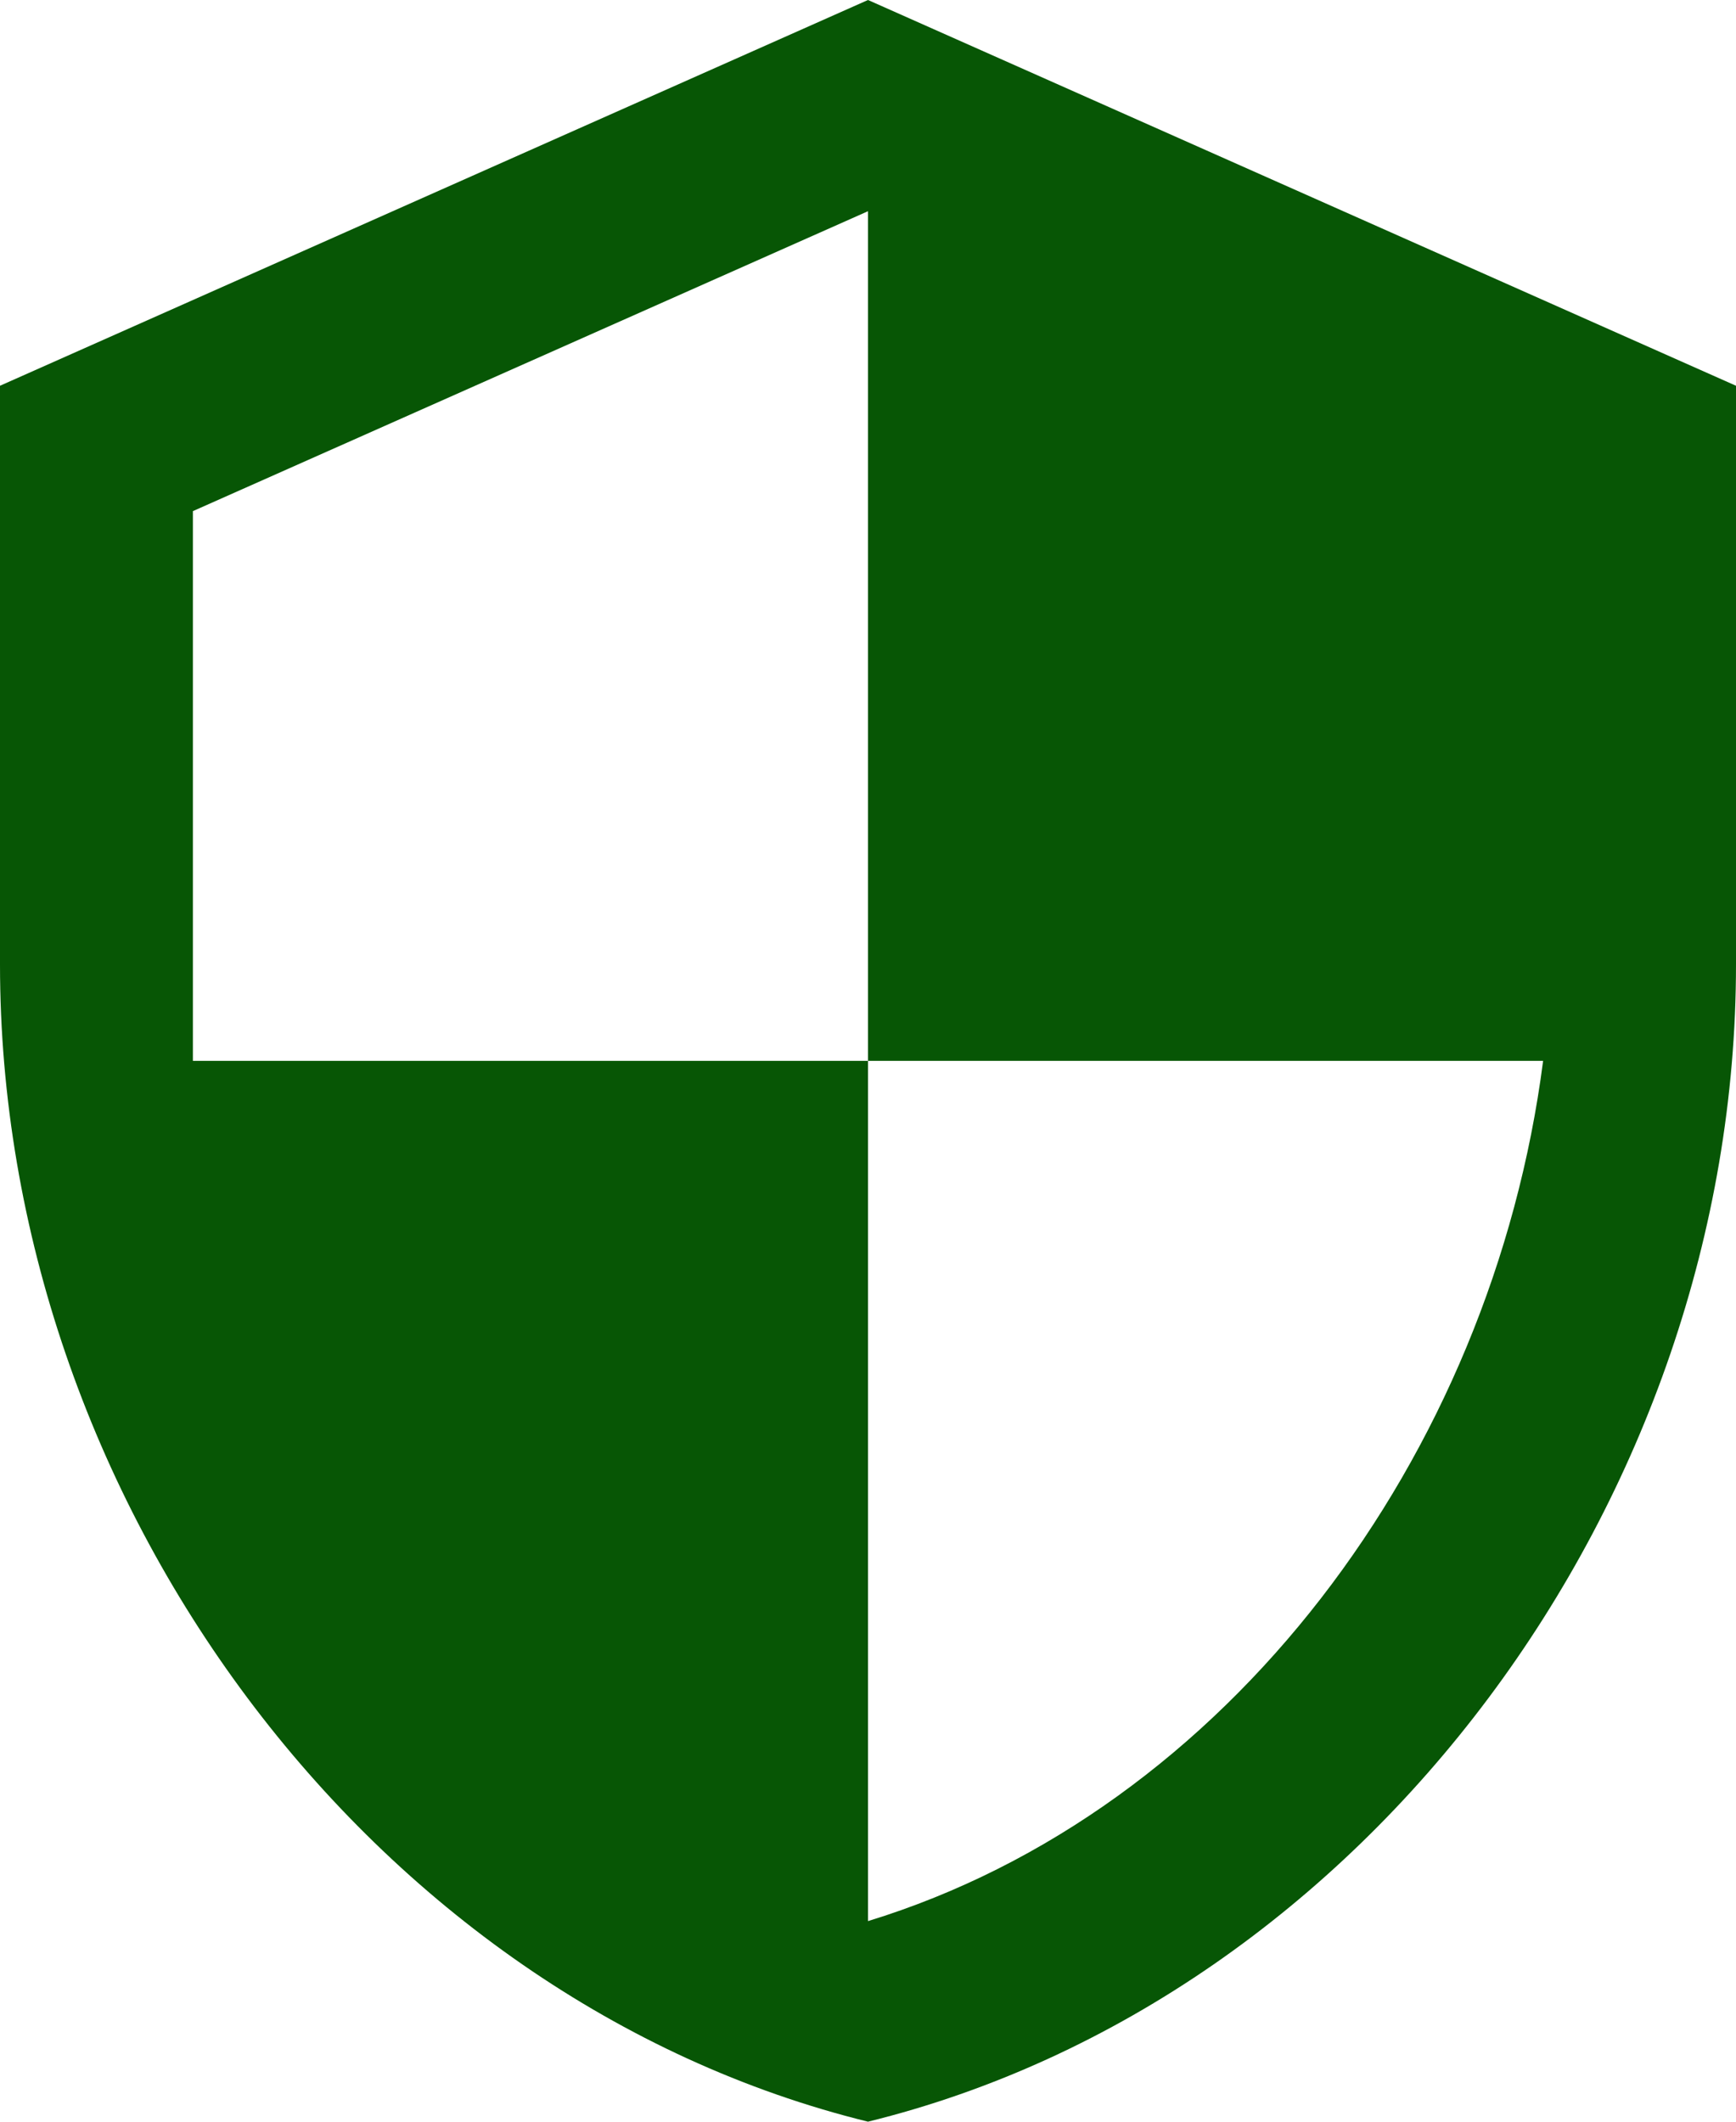 <svg width="18" height="22" viewBox="0 0 18 22" fill="none" xmlns="http://www.w3.org/2000/svg">
<path d="M9 11H16C15.47 15.11 12.72 18.78 9 19.92V11H2V5.3L9 2.19M9 0L0 4V10C0 15.55 3.84 20.73 9 22C14.16 20.73 18 15.55 18 10V4L9 0Z" fill="#075605"/>
</svg>
